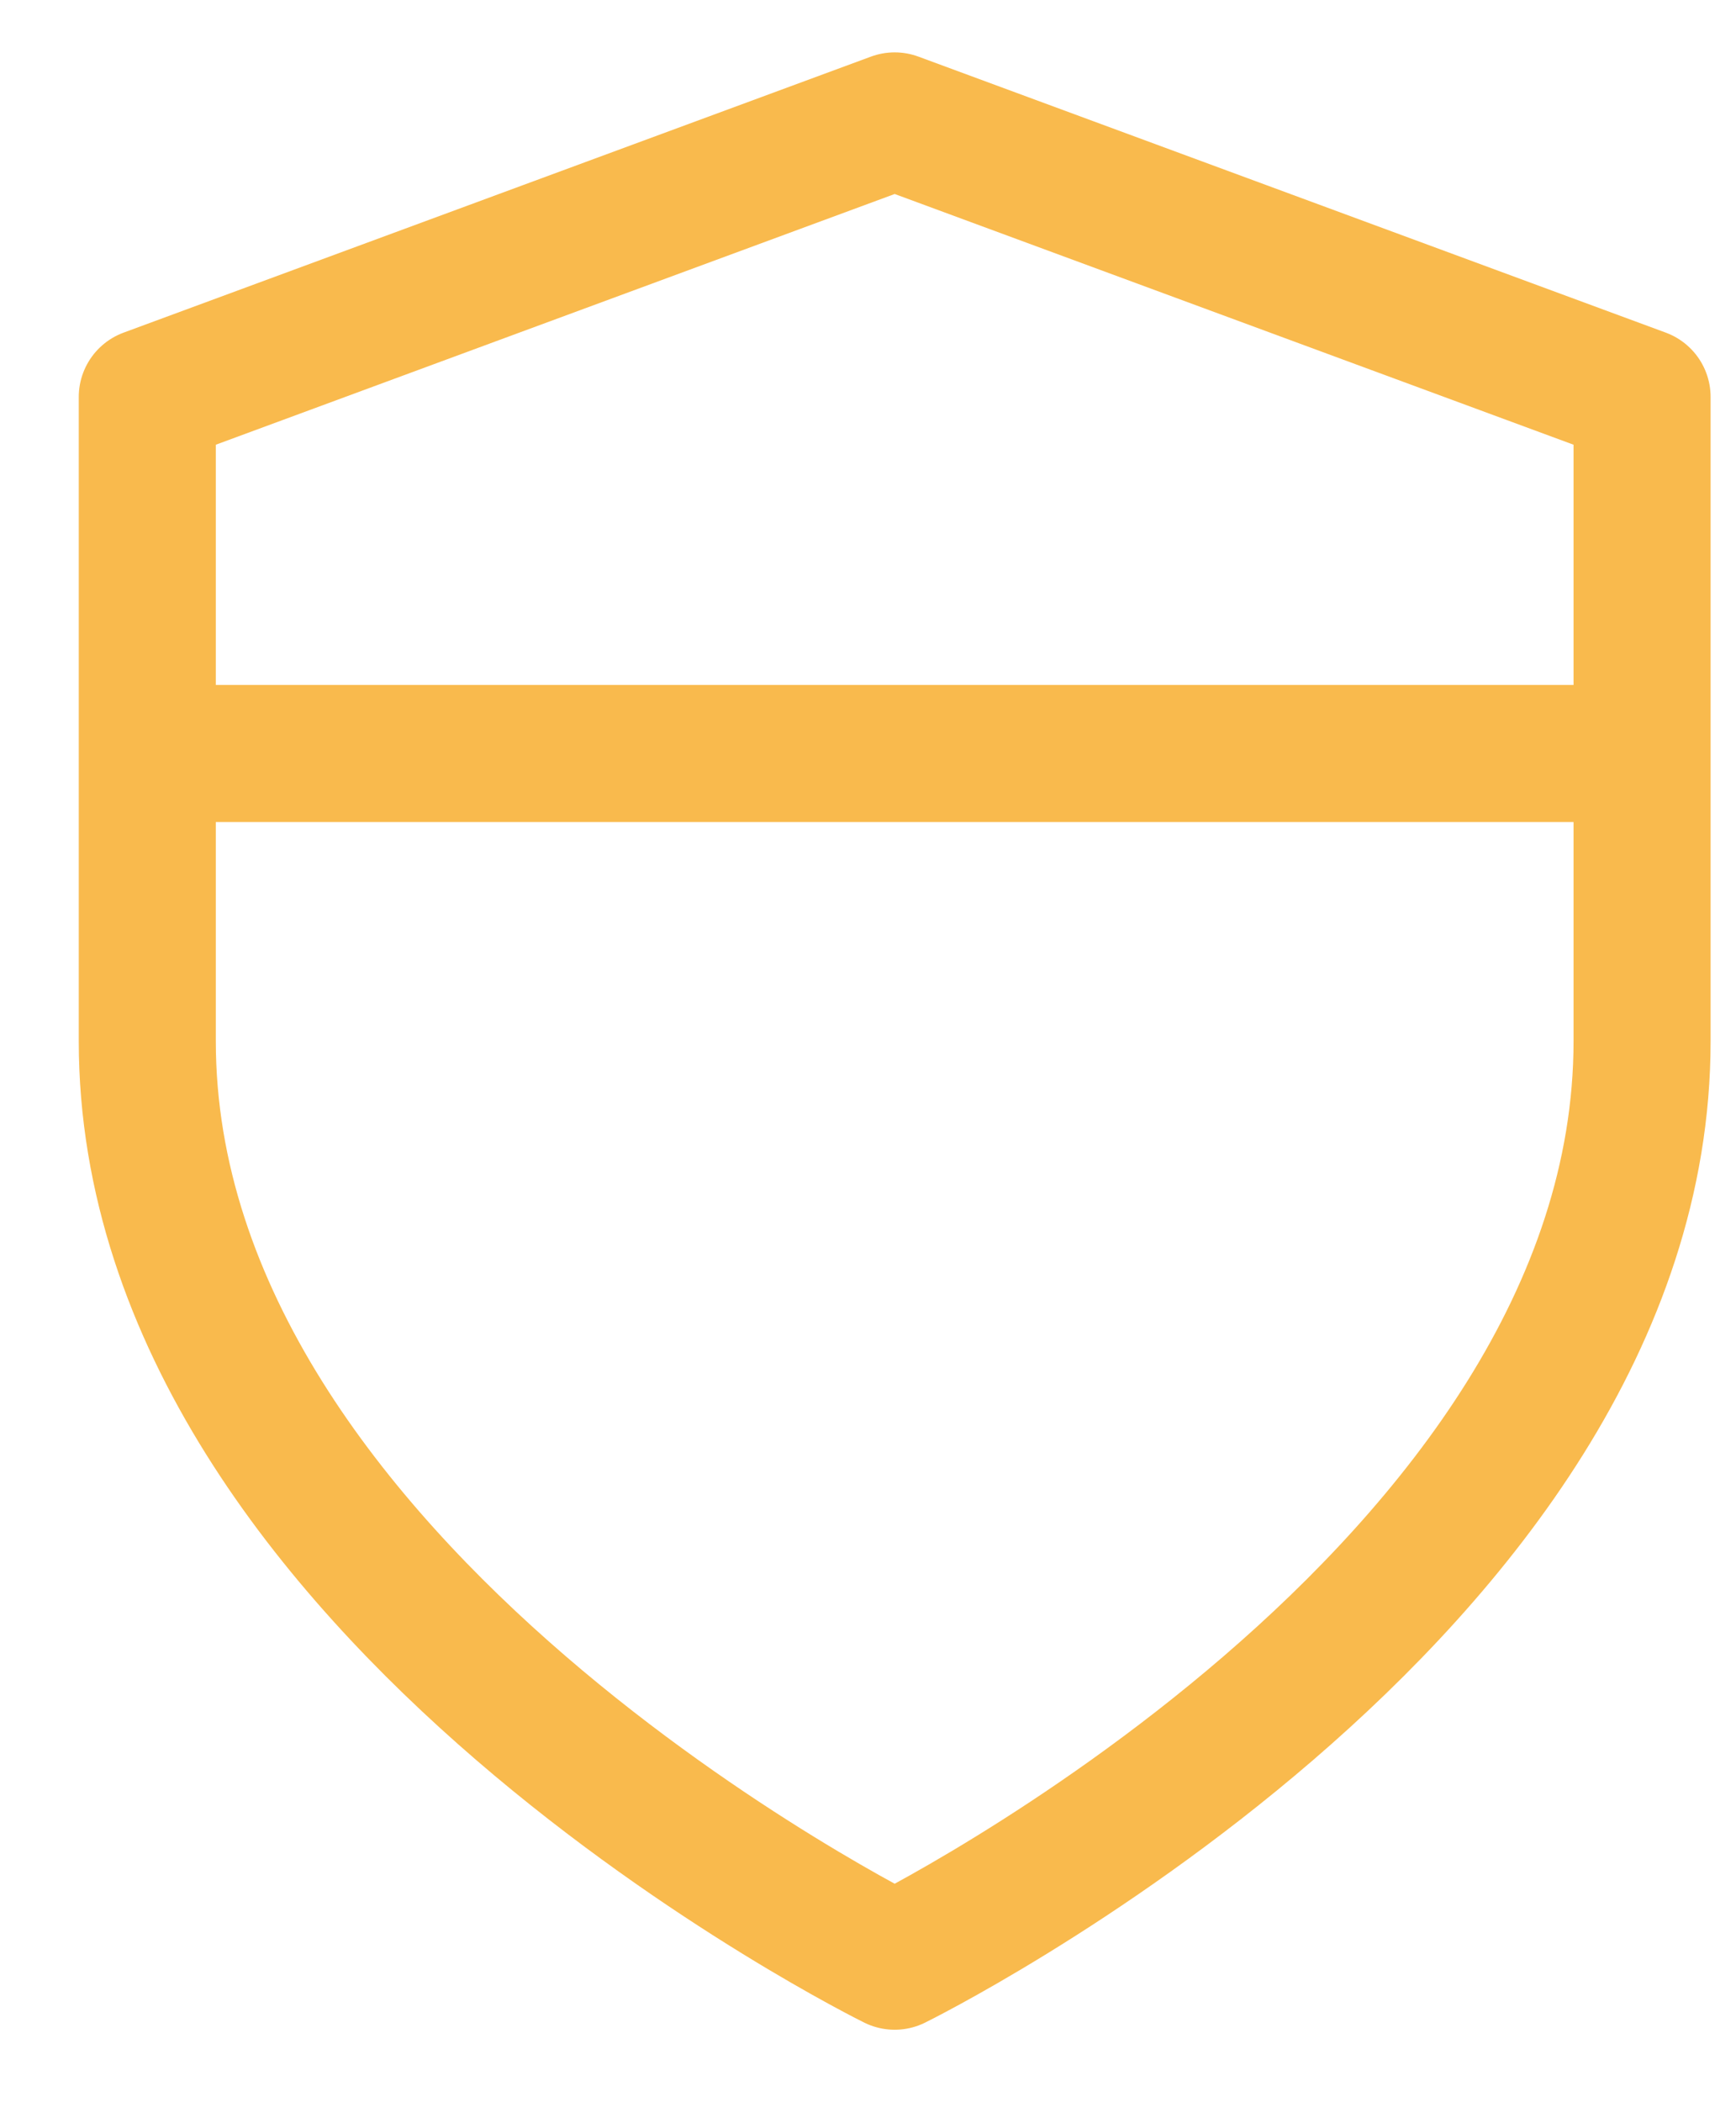 <svg width="19" height="23" xmlns="http://www.w3.org/2000/svg">
    <g stroke="#F9BA4D" stroke-width="1.5" fill="none" fill-rule="evenodd">
        <path d="M9.792 21.457s8.18-4.027 8.18-10.067V4.343l-8.18-3.02-8.18 3.02v7.047c0 6.04 8.18 10.067 8.18 10.067z" stroke-linecap="round" stroke-linejoin="round"/>
        <path d="M1.613 8.244h16.359"/>
    </g>
</svg>
